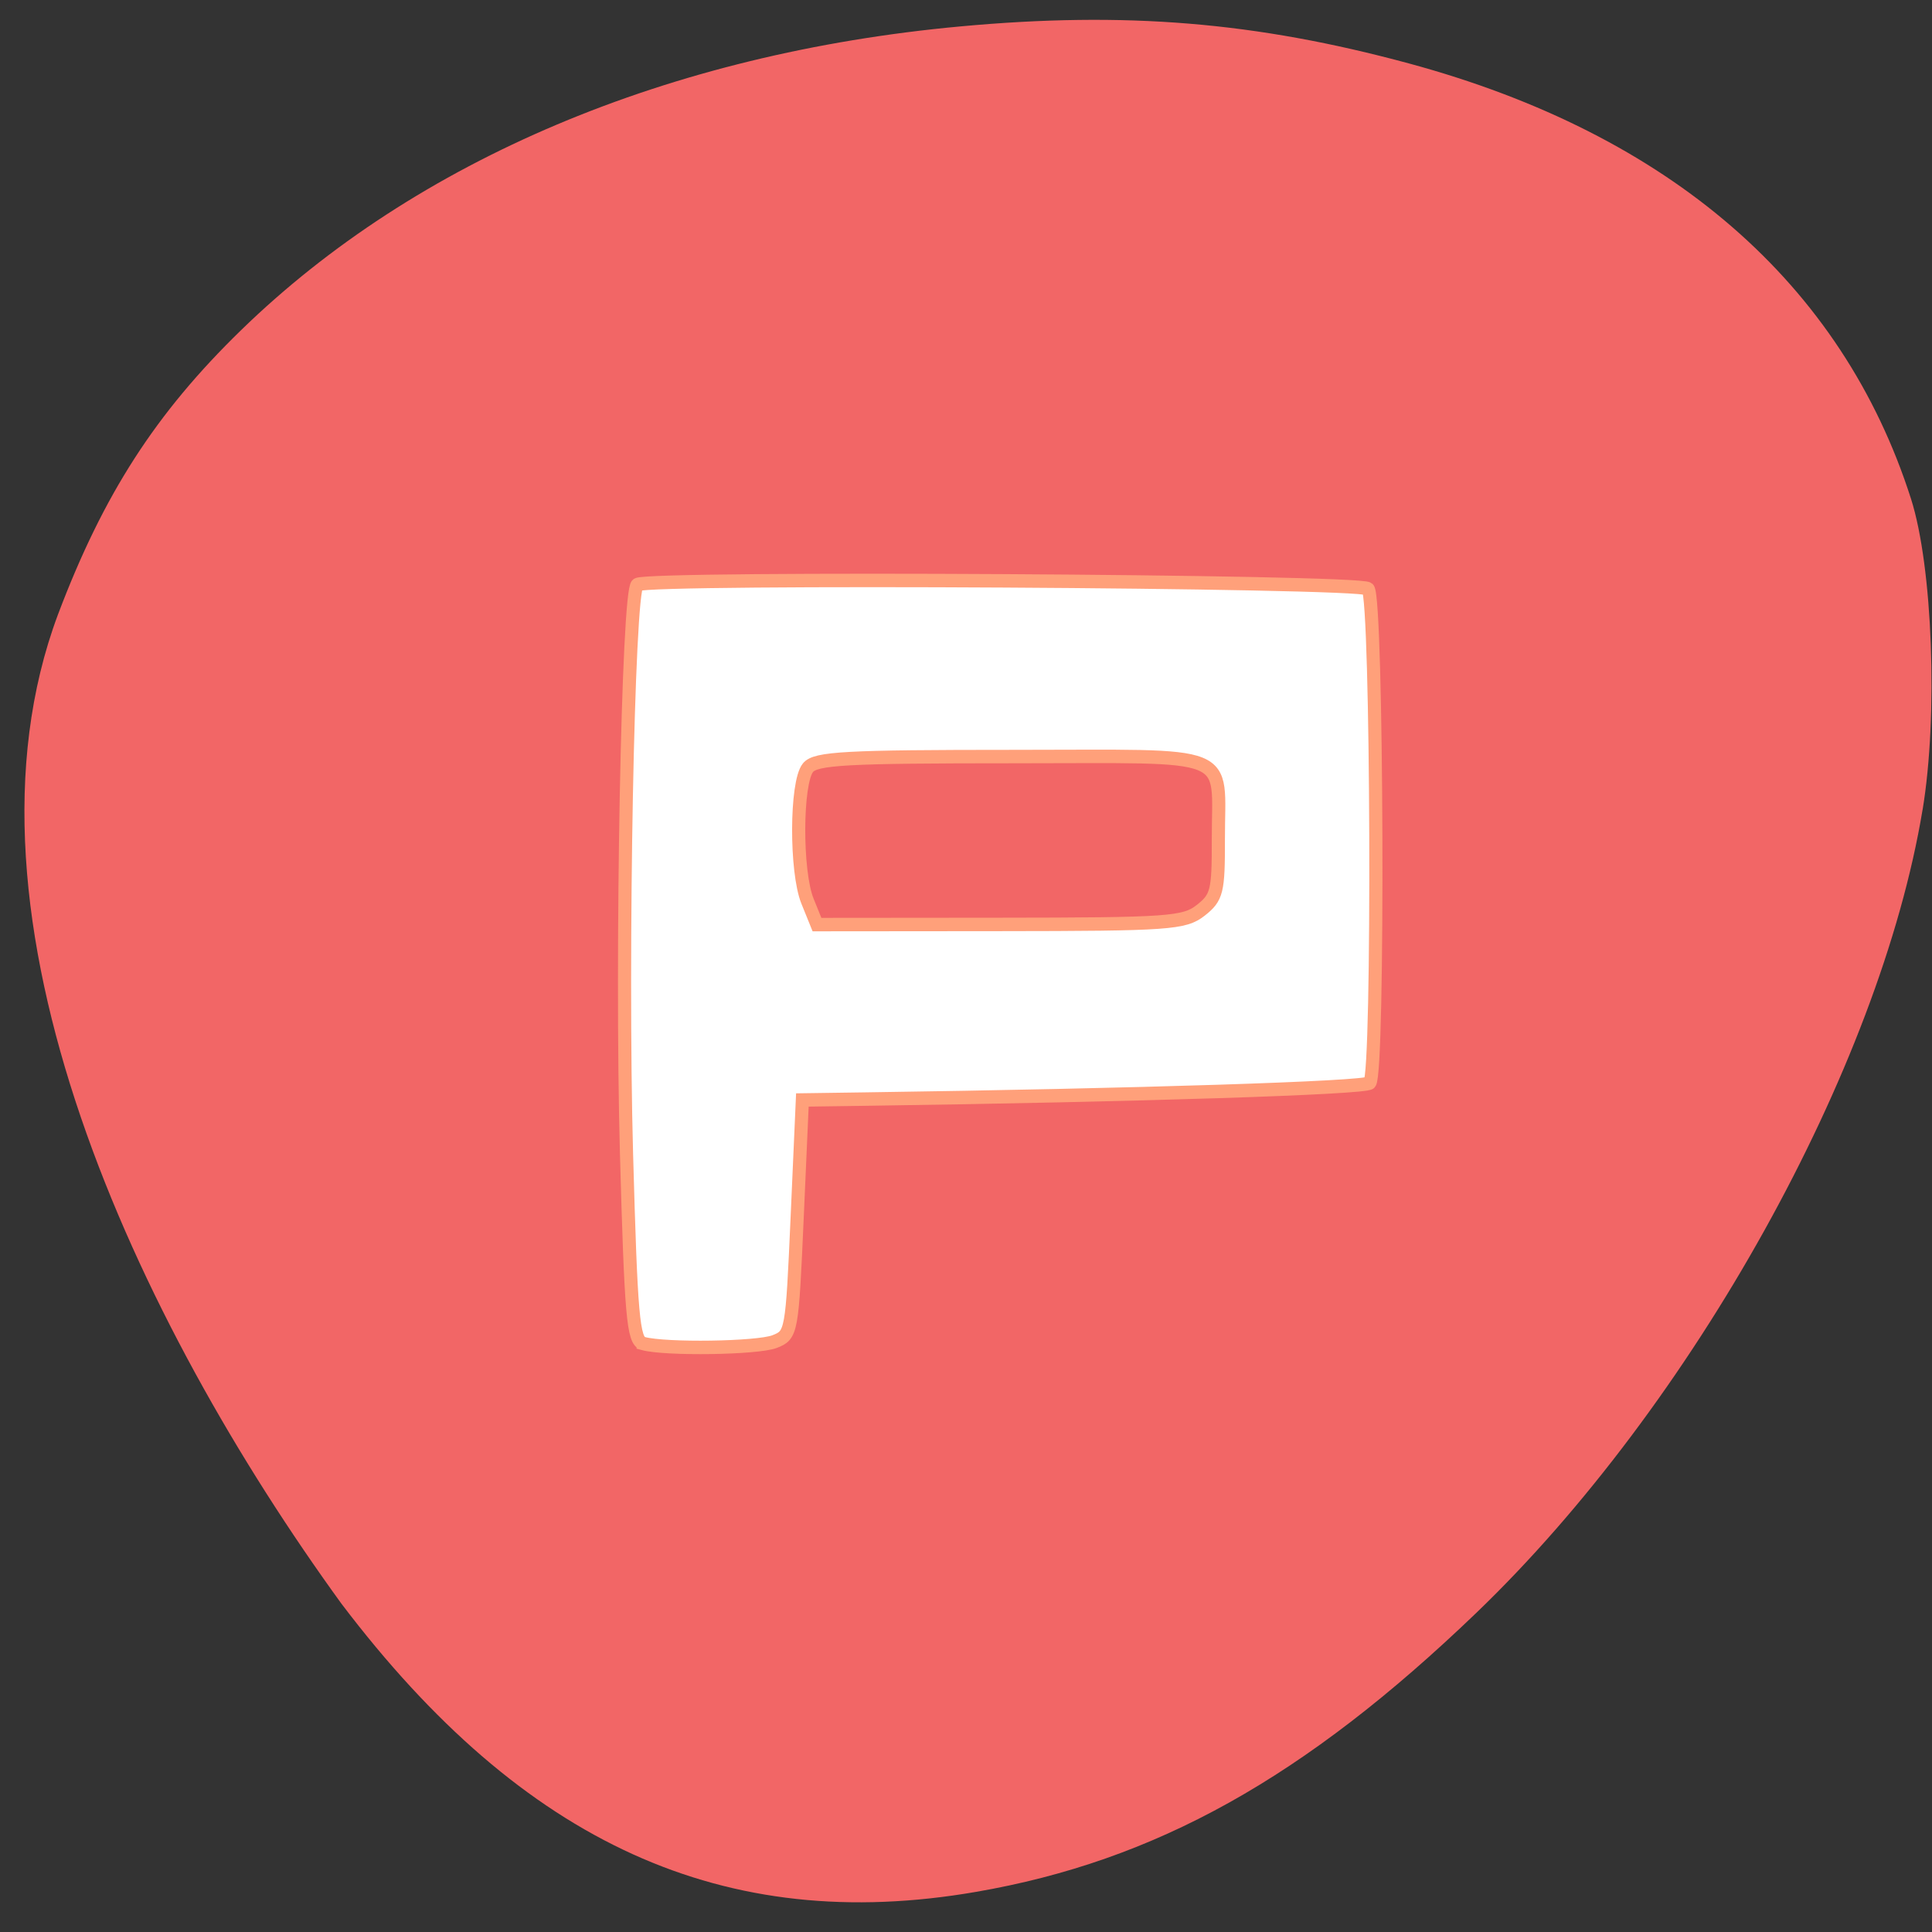 <svg xmlns="http://www.w3.org/2000/svg" viewBox="0 0 256 256"><rect x="0" y="0" width="256" height="256" fill="#333333" stroke="none"/><path d="m 254.75 107.29 c -5.666 34.24 -30.488 78.908 -59.16 106.45 -22.731 21.834 -42.46 32.832 -66.26 36.943 -33.32 5.754 -59.968 -6.349 -84.09 -38.19 -27.04 -37.27 -52.55 -91 -37.55 -131.09 6.01 -15.898 12.936 -26.652 24.27 -37.672 23.17 -22.533 56.656 -36.67 95.28 -40.23 21.884 -2.02 39.15 -0.593 59.45 4.905 34.595 9.369 57.41 29.16 66.53 57.697 2.868 8.979 3.604 28.697 1.536 41.19 z" fill="#f26666"/><path d="m 76.42 189.86 c -1.704 -0.456 -2.073 -4.579 -2.842 -31.719 -0.942 -33.25 0.239 -93.94 1.847 -94.93 2.088 -1.291 123.47 -0.605 124.78 0.705 1.573 1.573 1.853 80.894 0.291 82.46 -0.844 0.846 -39.637 2.059 -86.34 2.7 l -10.549 0.145 l -0.888 19.597 c -0.874 19.279 -0.936 19.616 -3.855 20.726 -2.928 1.113 -18.642 1.338 -22.444 0.321 z m 95.21 -72.29 c 2.776 -2.133 3.03 -3.133 3.01 -11.86 -0.031 -15.15 3.412 -13.797 -35.12 -13.797 -28.473 0 -33.644 0.275 -34.96 1.861 -2.072 2.496 -2.123 17.332 -0.077 22.272 l 1.619 3.908 l 31.25 -0.027 c 28.864 -0.025 31.476 -0.205 34.28 -2.357 z" fill="#fff" stroke="#ffa07a" stroke-width="2.244" transform="matrix(0.776 0 0 0.794 25.919 27.27)"/></svg>